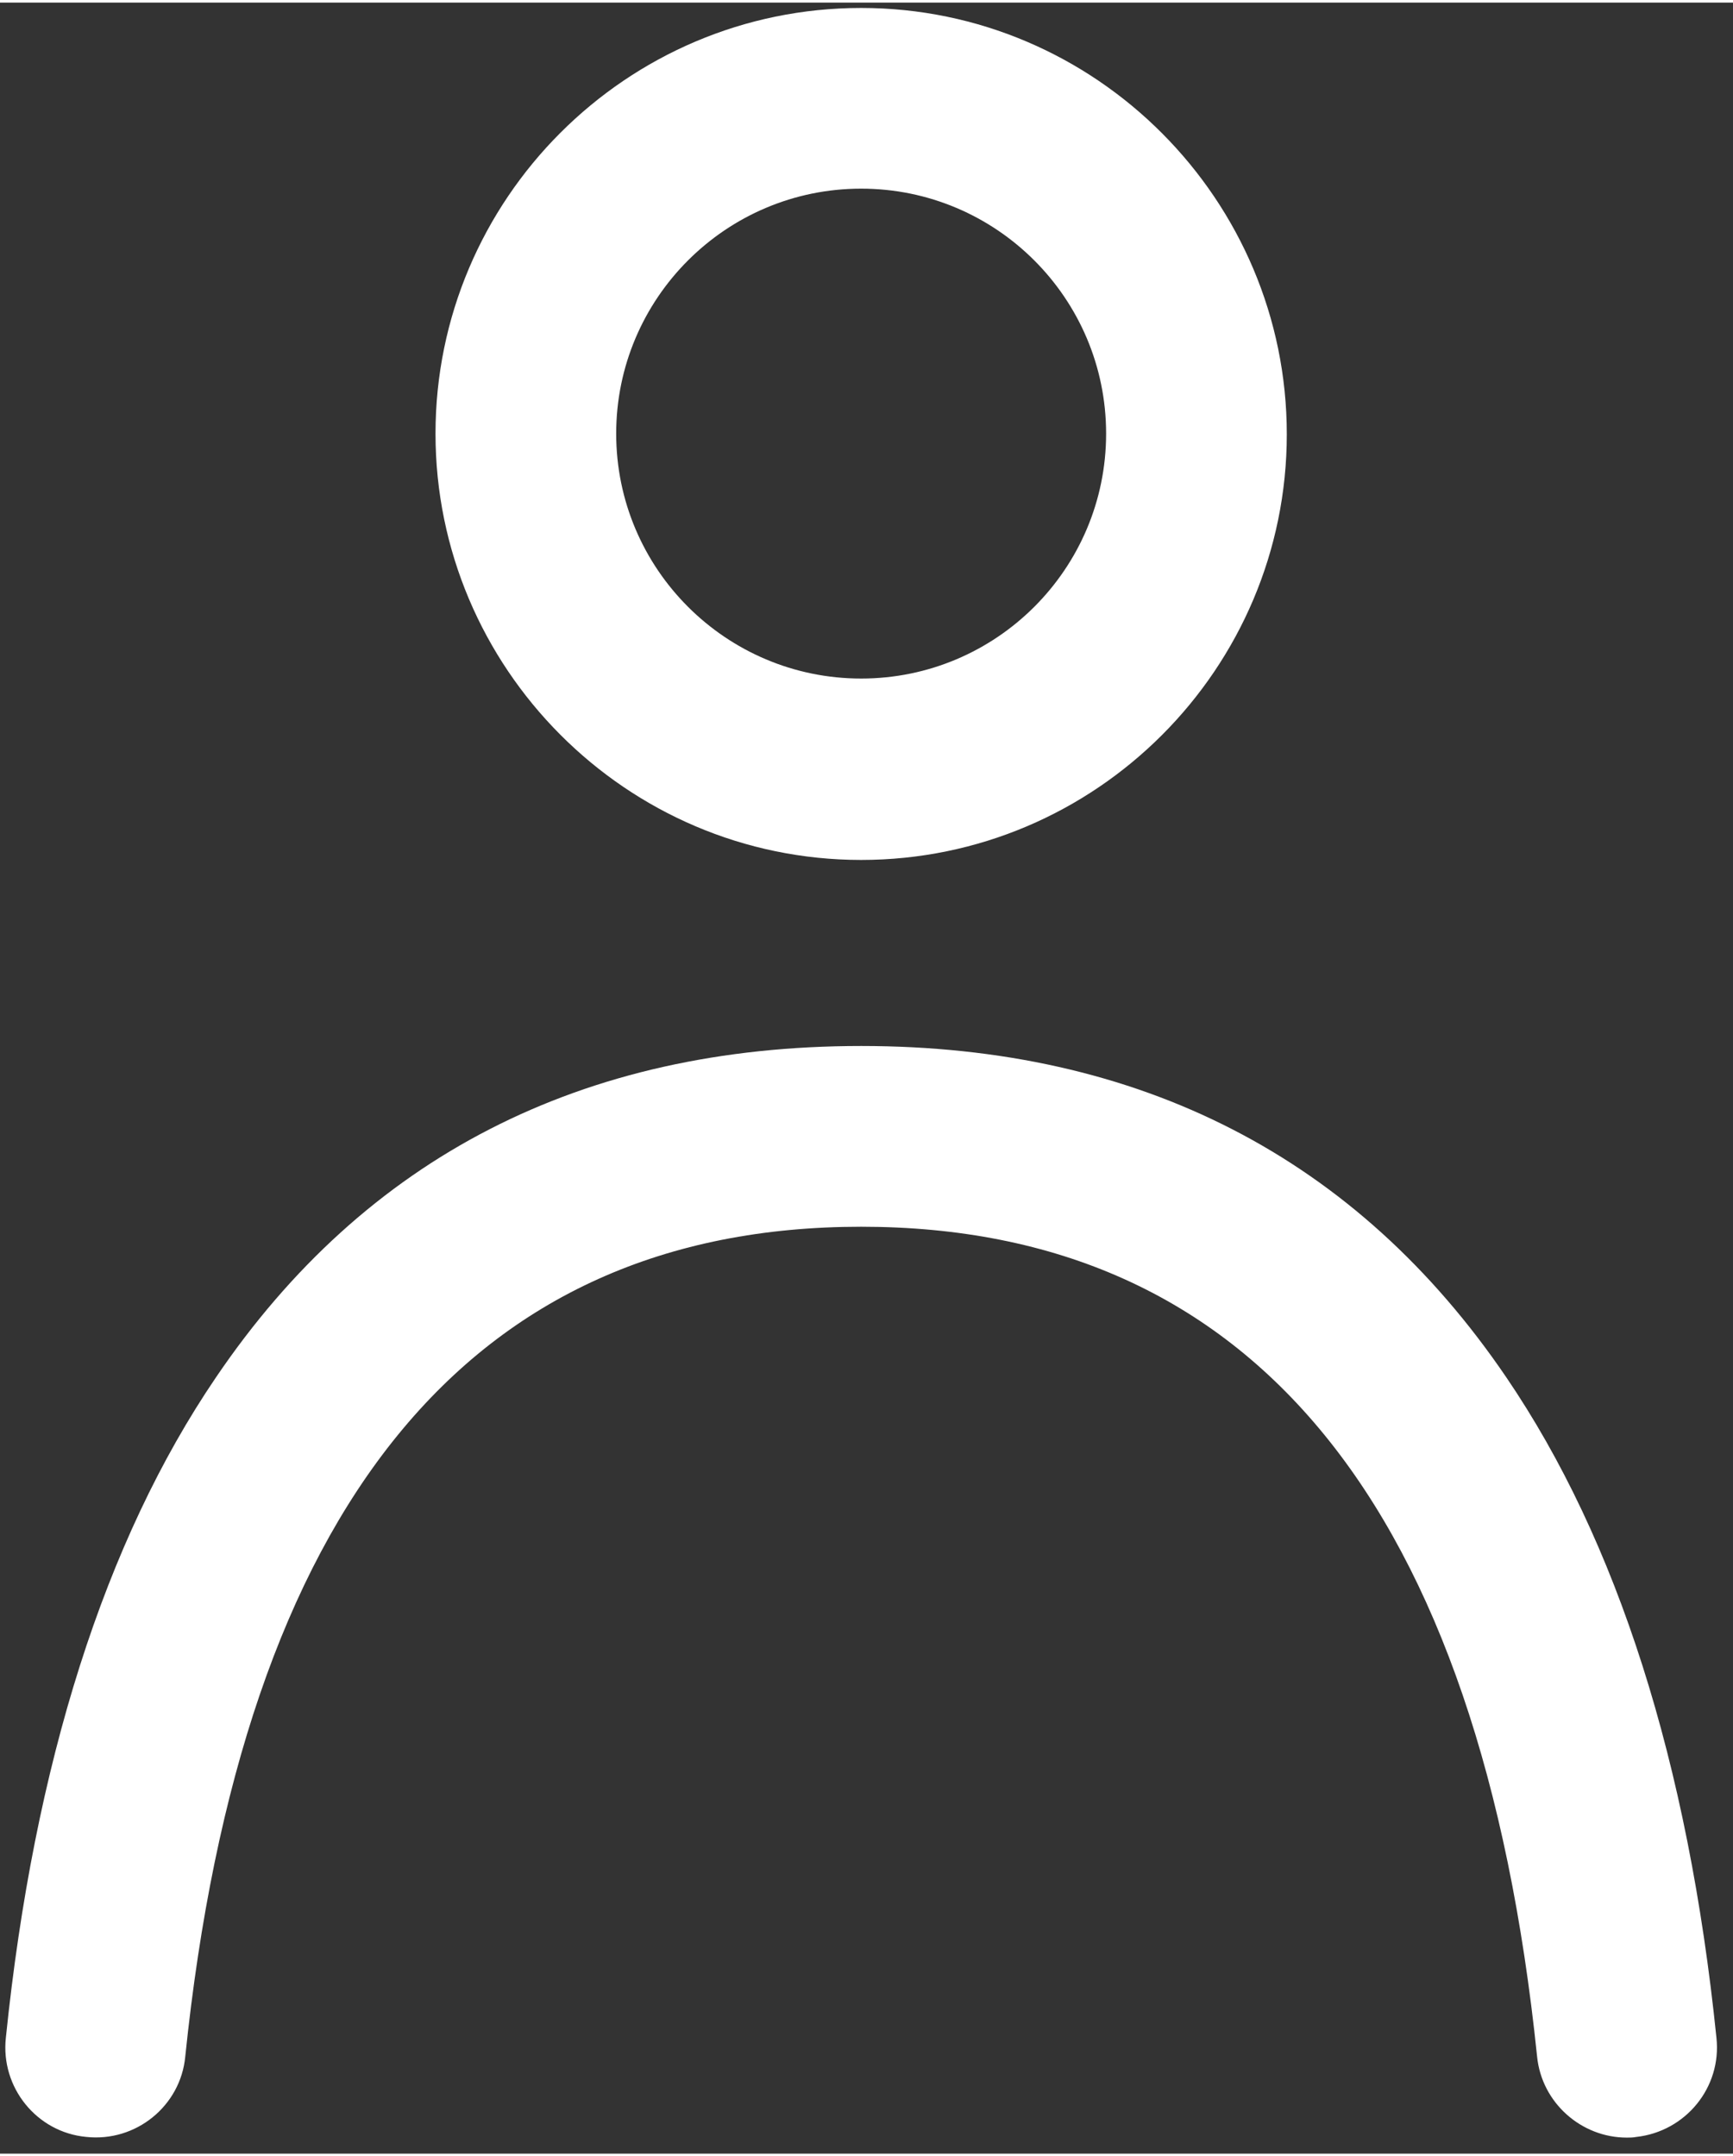 <?xml version="1.0" encoding="UTF-8" standalone="no"?>
<!DOCTYPE svg PUBLIC "-//W3C//DTD SVG 1.1//EN" "http://www.w3.org/Graphics/SVG/1.1/DTD/svg11.dtd">
<svg version="1.1" xmlns="http://www.w3.org/2000/svg" xmlns:xlink="http://www.w3.org/1999/xlink" preserveAspectRatio="xMidYMid meet" viewBox="61.456 31.491 324.089 402.239" width="320.09" height="398.24"><rect x="61.456" y="31.491" width="324.089" height="402.239" fill="#333333" stroke="none"/><defs><path d="M302.1 112.21C302.1 68.41 266.43 32.49 222.5 32.49C178.57 32.49 142.9 68.29 142.9 112.09C142.9 155.89 178.57 191.81 222.5 191.81C266.43 191.81 302.1 156.02 302.1 112.21ZM268.31 112.09C268.31 137.37 247.78 157.89 222.5 157.89C197.22 157.89 176.69 137.37 176.69 112.09C176.69 86.81 197.22 66.28 222.5 66.28C247.78 66.28 268.31 86.81 268.31 112.09Z" id="adHnvYC58"></path><path d="M222.5 226.6C170.31 226.6 129.76 247.38 101.85 288.56C81.08 319.09 67.81 360.77 62.55 412.08C61.55 421.34 68.31 429.73 77.57 430.6C86.83 431.61 95.22 424.85 96.1 415.59C106.73 312.59 149.29 260.4 222.5 260.4C295.72 260.4 338.27 312.59 348.91 415.59C349.78 424.22 357.17 430.73 365.68 430.73C366.3 430.73 366.8 430.73 367.43 430.61C376.69 429.6 383.45 421.34 382.45 412.08C377.19 360.64 363.92 319.09 343.15 288.56C315.24 247.51 274.69 226.6 222.5 226.6Z" id="aiTdEtYHq"></path></defs><g><g><use xlink:href="#adHnvYC58" opacity="1" fill="#ffffff" fill-opacity="1"></use><g><use xlink:href="#adHnvYC58" opacity="1" fill-opacity="0" stroke="#000000" stroke-width="1" stroke-opacity="0"></use></g></g><g><use xlink:href="#aiTdEtYHq" opacity="1" fill="#ffffff" fill-opacity="1"></use><g><use xlink:href="#aiTdEtYHq" opacity="1" fill-opacity="0" stroke="#000000" stroke-width="1" stroke-opacity="0"></use></g></g></g></svg>